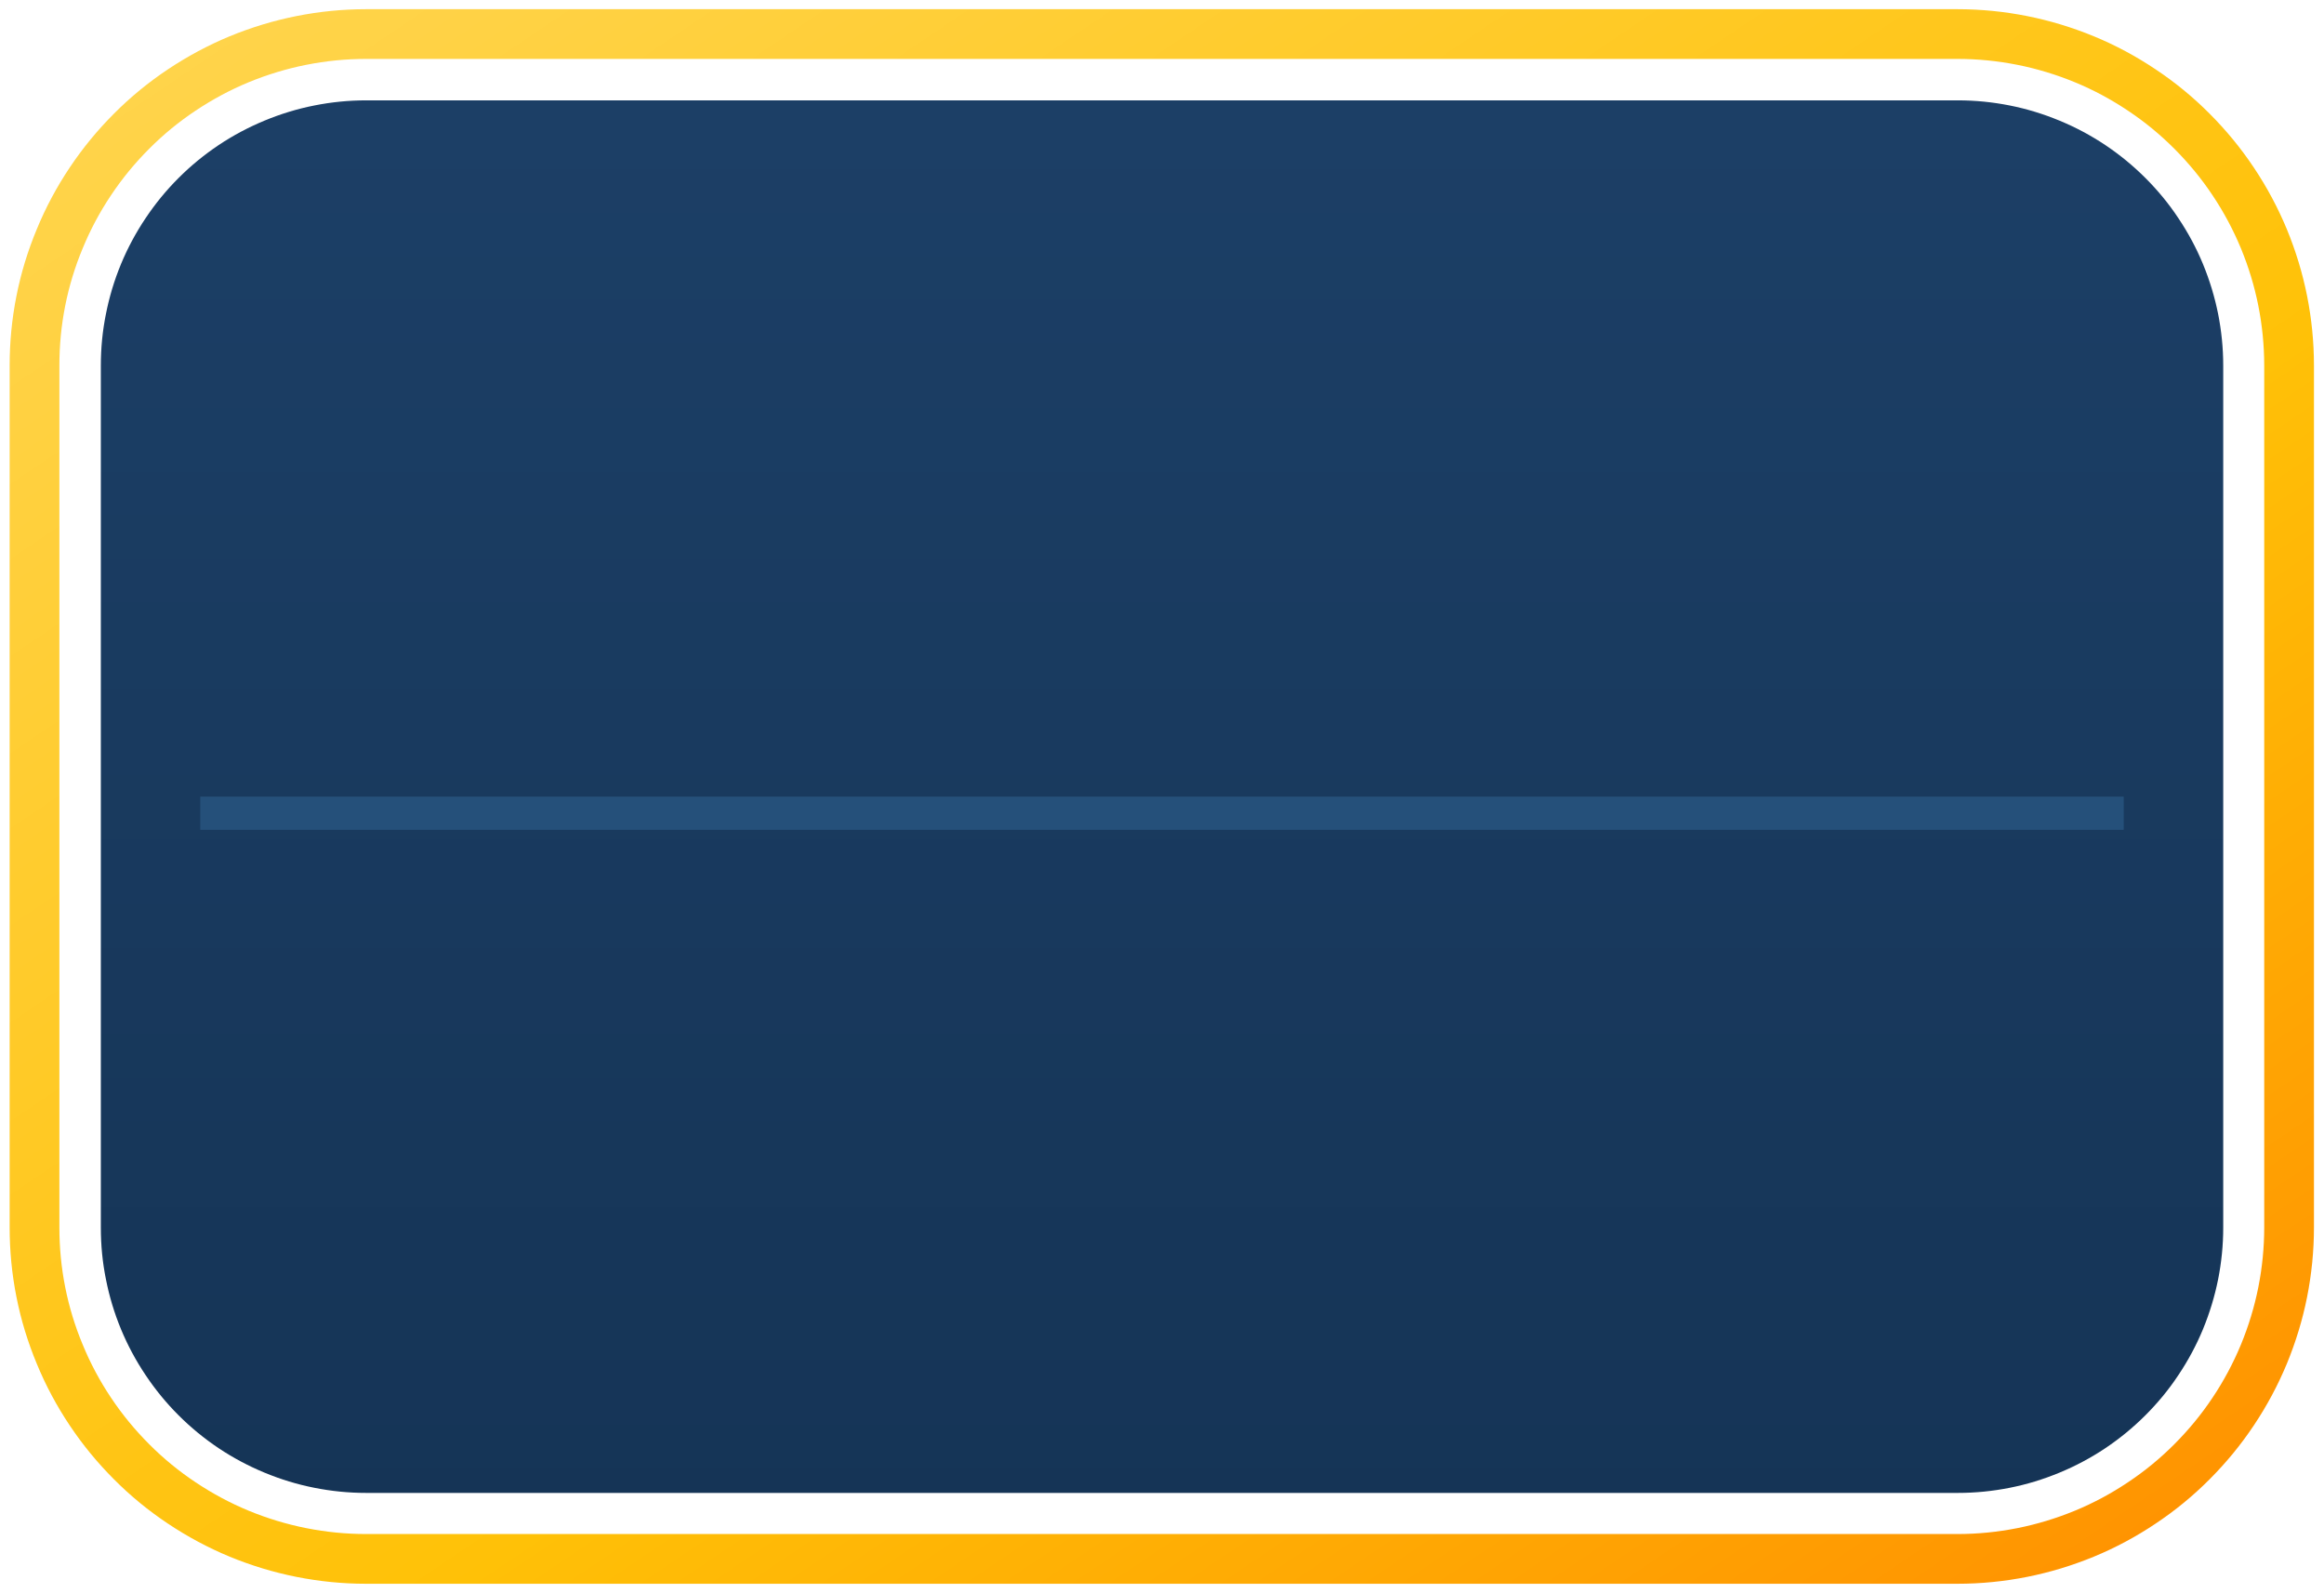 <svg xmlns="http://www.w3.org/2000/svg" xmlns:xlink="http://www.w3.org/1999/xlink" width="140" zoomAndPan="magnify" viewBox="0 0 104.88 72" height="96" preserveAspectRatio="xMidYMid meet" version="1.2"><defs><clipPath id="1db2663761"><path d="M 0 0.043 L 104.762 0.043 L 104.762 71.957 L 0 71.957 Z M 0 0.043 "/></clipPath><linearGradient x1="-0.014" gradientTransform="matrix(136,0,0,92,2,2)" y1="-0.014" x2="1.014" gradientUnits="userSpaceOnUse" y2="1.014" id="722759ab18"><stop style="stop-color:#ffd54f;stop-opacity:1;" offset="0"/><stop style="stop-color:#ffd54f;stop-opacity:1;" offset="0.016"/><stop style="stop-color:#ffd54e;stop-opacity:1;" offset="0.023"/><stop style="stop-color:#ffd54d;stop-opacity:1;" offset="0.031"/><stop style="stop-color:#ffd44c;stop-opacity:1;" offset="0.039"/><stop style="stop-color:#ffd44b;stop-opacity:1;" offset="0.047"/><stop style="stop-color:#ffd44a;stop-opacity:1;" offset="0.055"/><stop style="stop-color:#ffd349;stop-opacity:1;" offset="0.062"/><stop style="stop-color:#ffd348;stop-opacity:1;" offset="0.07"/><stop style="stop-color:#ffd347;stop-opacity:1;" offset="0.078"/><stop style="stop-color:#ffd347;stop-opacity:1;" offset="0.086"/><stop style="stop-color:#ffd246;stop-opacity:1;" offset="0.094"/><stop style="stop-color:#ffd245;stop-opacity:1;" offset="0.102"/><stop style="stop-color:#ffd244;stop-opacity:1;" offset="0.109"/><stop style="stop-color:#ffd243;stop-opacity:1;" offset="0.117"/><stop style="stop-color:#ffd142;stop-opacity:1;" offset="0.125"/><stop style="stop-color:#ffd141;stop-opacity:1;" offset="0.133"/><stop style="stop-color:#ffd140;stop-opacity:1;" offset="0.141"/><stop style="stop-color:#ffd13f;stop-opacity:1;" offset="0.148"/><stop style="stop-color:#ffd03e;stop-opacity:1;" offset="0.156"/><stop style="stop-color:#ffd03d;stop-opacity:1;" offset="0.164"/><stop style="stop-color:#ffd03c;stop-opacity:1;" offset="0.172"/><stop style="stop-color:#ffcf3b;stop-opacity:1;" offset="0.18"/><stop style="stop-color:#ffcf3a;stop-opacity:1;" offset="0.188"/><stop style="stop-color:#ffcf39;stop-opacity:1;" offset="0.195"/><stop style="stop-color:#ffcf38;stop-opacity:1;" offset="0.203"/><stop style="stop-color:#ffce37;stop-opacity:1;" offset="0.211"/><stop style="stop-color:#ffce36;stop-opacity:1;" offset="0.219"/><stop style="stop-color:#ffce35;stop-opacity:1;" offset="0.227"/><stop style="stop-color:#ffce34;stop-opacity:1;" offset="0.234"/><stop style="stop-color:#ffcd33;stop-opacity:1;" offset="0.242"/><stop style="stop-color:#ffcd32;stop-opacity:1;" offset="0.25"/><stop style="stop-color:#ffcd31;stop-opacity:1;" offset="0.258"/><stop style="stop-color:#ffcc30;stop-opacity:1;" offset="0.266"/><stop style="stop-color:#ffcc2f;stop-opacity:1;" offset="0.273"/><stop style="stop-color:#ffcc2e;stop-opacity:1;" offset="0.281"/><stop style="stop-color:#ffcc2d;stop-opacity:1;" offset="0.289"/><stop style="stop-color:#ffcb2d;stop-opacity:1;" offset="0.297"/><stop style="stop-color:#ffcb2c;stop-opacity:1;" offset="0.305"/><stop style="stop-color:#ffcb2b;stop-opacity:1;" offset="0.312"/><stop style="stop-color:#ffcb2a;stop-opacity:1;" offset="0.32"/><stop style="stop-color:#ffca29;stop-opacity:1;" offset="0.328"/><stop style="stop-color:#ffca28;stop-opacity:1;" offset="0.336"/><stop style="stop-color:#ffca27;stop-opacity:1;" offset="0.344"/><stop style="stop-color:#ffca26;stop-opacity:1;" offset="0.352"/><stop style="stop-color:#ffc925;stop-opacity:1;" offset="0.359"/><stop style="stop-color:#ffc924;stop-opacity:1;" offset="0.367"/><stop style="stop-color:#ffc923;stop-opacity:1;" offset="0.375"/><stop style="stop-color:#ffc822;stop-opacity:1;" offset="0.383"/><stop style="stop-color:#ffc821;stop-opacity:1;" offset="0.391"/><stop style="stop-color:#ffc820;stop-opacity:1;" offset="0.398"/><stop style="stop-color:#ffc81f;stop-opacity:1;" offset="0.406"/><stop style="stop-color:#ffc71e;stop-opacity:1;" offset="0.414"/><stop style="stop-color:#ffc71d;stop-opacity:1;" offset="0.422"/><stop style="stop-color:#ffc71c;stop-opacity:1;" offset="0.43"/><stop style="stop-color:#ffc71b;stop-opacity:1;" offset="0.438"/><stop style="stop-color:#ffc61a;stop-opacity:1;" offset="0.445"/><stop style="stop-color:#ffc619;stop-opacity:1;" offset="0.453"/><stop style="stop-color:#ffc618;stop-opacity:1;" offset="0.461"/><stop style="stop-color:#ffc617;stop-opacity:1;" offset="0.469"/><stop style="stop-color:#ffc516;stop-opacity:1;" offset="0.477"/><stop style="stop-color:#ffc515;stop-opacity:1;" offset="0.484"/><stop style="stop-color:#ffc514;stop-opacity:1;" offset="0.492"/><stop style="stop-color:#ffc413;stop-opacity:1;" offset="0.497"/><stop style="stop-color:#ffc413;stop-opacity:1;" offset="0.5"/><stop style="stop-color:#ffc413;stop-opacity:1;" offset="0.503"/><stop style="stop-color:#ffc412;stop-opacity:1;" offset="0.508"/><stop style="stop-color:#ffc412;stop-opacity:1;" offset="0.516"/><stop style="stop-color:#ffc411;stop-opacity:1;" offset="0.523"/><stop style="stop-color:#ffc310;stop-opacity:1;" offset="0.531"/><stop style="stop-color:#ffc30f;stop-opacity:1;" offset="0.539"/><stop style="stop-color:#ffc30e;stop-opacity:1;" offset="0.547"/><stop style="stop-color:#ffc30d;stop-opacity:1;" offset="0.555"/><stop style="stop-color:#ffc20c;stop-opacity:1;" offset="0.562"/><stop style="stop-color:#ffc20b;stop-opacity:1;" offset="0.57"/><stop style="stop-color:#ffc20a;stop-opacity:1;" offset="0.578"/><stop style="stop-color:#ffc209;stop-opacity:1;" offset="0.586"/><stop style="stop-color:#ffc108;stop-opacity:1;" offset="0.594"/><stop style="stop-color:#ffc107;stop-opacity:1;" offset="0.602"/><stop style="stop-color:#ffc007;stop-opacity:1;" offset="0.605"/><stop style="stop-color:#ffbf07;stop-opacity:1;" offset="0.609"/><stop style="stop-color:#ffbf07;stop-opacity:1;" offset="0.613"/><stop style="stop-color:#ffbe07;stop-opacity:1;" offset="0.617"/><stop style="stop-color:#ffbe07;stop-opacity:1;" offset="0.621"/><stop style="stop-color:#ffbd07;stop-opacity:1;" offset="0.625"/><stop style="stop-color:#ffbd06;stop-opacity:1;" offset="0.629"/><stop style="stop-color:#ffbc06;stop-opacity:1;" offset="0.633"/><stop style="stop-color:#ffbc06;stop-opacity:1;" offset="0.637"/><stop style="stop-color:#ffbb06;stop-opacity:1;" offset="0.641"/><stop style="stop-color:#ffbb06;stop-opacity:1;" offset="0.645"/><stop style="stop-color:#ffba06;stop-opacity:1;" offset="0.648"/><stop style="stop-color:#ffba06;stop-opacity:1;" offset="0.652"/><stop style="stop-color:#ffb906;stop-opacity:1;" offset="0.656"/><stop style="stop-color:#ffb906;stop-opacity:1;" offset="0.66"/><stop style="stop-color:#ffb806;stop-opacity:1;" offset="0.664"/><stop style="stop-color:#ffb806;stop-opacity:1;" offset="0.668"/><stop style="stop-color:#ffb706;stop-opacity:1;" offset="0.672"/><stop style="stop-color:#ffb706;stop-opacity:1;" offset="0.676"/><stop style="stop-color:#ffb606;stop-opacity:1;" offset="0.68"/><stop style="stop-color:#ffb605;stop-opacity:1;" offset="0.684"/><stop style="stop-color:#ffb505;stop-opacity:1;" offset="0.688"/><stop style="stop-color:#ffb505;stop-opacity:1;" offset="0.691"/><stop style="stop-color:#ffb405;stop-opacity:1;" offset="0.695"/><stop style="stop-color:#ffb405;stop-opacity:1;" offset="0.699"/><stop style="stop-color:#ffb305;stop-opacity:1;" offset="0.703"/><stop style="stop-color:#ffb305;stop-opacity:1;" offset="0.707"/><stop style="stop-color:#ffb205;stop-opacity:1;" offset="0.711"/><stop style="stop-color:#ffb205;stop-opacity:1;" offset="0.715"/><stop style="stop-color:#ffb105;stop-opacity:1;" offset="0.719"/><stop style="stop-color:#ffb105;stop-opacity:1;" offset="0.723"/><stop style="stop-color:#ffb005;stop-opacity:1;" offset="0.727"/><stop style="stop-color:#ffb005;stop-opacity:1;" offset="0.73"/><stop style="stop-color:#ffaf05;stop-opacity:1;" offset="0.734"/><stop style="stop-color:#ffaf04;stop-opacity:1;" offset="0.738"/><stop style="stop-color:#ffae04;stop-opacity:1;" offset="0.742"/><stop style="stop-color:#ffae04;stop-opacity:1;" offset="0.746"/><stop style="stop-color:#ffad04;stop-opacity:1;" offset="0.75"/><stop style="stop-color:#ffad04;stop-opacity:1;" offset="0.754"/><stop style="stop-color:#ffac04;stop-opacity:1;" offset="0.758"/><stop style="stop-color:#ffac04;stop-opacity:1;" offset="0.762"/><stop style="stop-color:#ffab04;stop-opacity:1;" offset="0.766"/><stop style="stop-color:#ffab04;stop-opacity:1;" offset="0.77"/><stop style="stop-color:#ffaa04;stop-opacity:1;" offset="0.773"/><stop style="stop-color:#ffaa04;stop-opacity:1;" offset="0.777"/><stop style="stop-color:#ffa904;stop-opacity:1;" offset="0.781"/><stop style="stop-color:#ffa904;stop-opacity:1;" offset="0.785"/><stop style="stop-color:#ffa804;stop-opacity:1;" offset="0.789"/><stop style="stop-color:#ffa803;stop-opacity:1;" offset="0.793"/><stop style="stop-color:#ffa703;stop-opacity:1;" offset="0.797"/><stop style="stop-color:#ffa703;stop-opacity:1;" offset="0.801"/><stop style="stop-color:#ffa603;stop-opacity:1;" offset="0.805"/><stop style="stop-color:#ffa603;stop-opacity:1;" offset="0.809"/><stop style="stop-color:#ffa503;stop-opacity:1;" offset="0.812"/><stop style="stop-color:#ffa503;stop-opacity:1;" offset="0.816"/><stop style="stop-color:#ffa403;stop-opacity:1;" offset="0.82"/><stop style="stop-color:#ffa403;stop-opacity:1;" offset="0.824"/><stop style="stop-color:#ffa303;stop-opacity:1;" offset="0.828"/><stop style="stop-color:#ffa303;stop-opacity:1;" offset="0.832"/><stop style="stop-color:#ffa203;stop-opacity:1;" offset="0.836"/><stop style="stop-color:#ffa203;stop-opacity:1;" offset="0.84"/><stop style="stop-color:#ffa103;stop-opacity:1;" offset="0.844"/><stop style="stop-color:#ffa103;stop-opacity:1;" offset="0.848"/><stop style="stop-color:#ffa002;stop-opacity:1;" offset="0.852"/><stop style="stop-color:#ffa002;stop-opacity:1;" offset="0.855"/><stop style="stop-color:#ff9f02;stop-opacity:1;" offset="0.859"/><stop style="stop-color:#ff9f02;stop-opacity:1;" offset="0.863"/><stop style="stop-color:#ff9e02;stop-opacity:1;" offset="0.867"/><stop style="stop-color:#ff9e02;stop-opacity:1;" offset="0.871"/><stop style="stop-color:#ff9d02;stop-opacity:1;" offset="0.875"/><stop style="stop-color:#ff9d02;stop-opacity:1;" offset="0.879"/><stop style="stop-color:#ff9c02;stop-opacity:1;" offset="0.883"/><stop style="stop-color:#ff9c02;stop-opacity:1;" offset="0.887"/><stop style="stop-color:#ff9b02;stop-opacity:1;" offset="0.891"/><stop style="stop-color:#ff9b02;stop-opacity:1;" offset="0.895"/><stop style="stop-color:#ff9a02;stop-opacity:1;" offset="0.898"/><stop style="stop-color:#ff9a02;stop-opacity:1;" offset="0.902"/><stop style="stop-color:#ff9901;stop-opacity:1;" offset="0.906"/><stop style="stop-color:#ff9901;stop-opacity:1;" offset="0.91"/><stop style="stop-color:#ff9801;stop-opacity:1;" offset="0.914"/><stop style="stop-color:#ff9801;stop-opacity:1;" offset="0.918"/><stop style="stop-color:#ff9701;stop-opacity:1;" offset="0.922"/><stop style="stop-color:#ff9701;stop-opacity:1;" offset="0.926"/><stop style="stop-color:#ff9601;stop-opacity:1;" offset="0.93"/><stop style="stop-color:#ff9601;stop-opacity:1;" offset="0.934"/><stop style="stop-color:#ff9501;stop-opacity:1;" offset="0.938"/><stop style="stop-color:#ff9501;stop-opacity:1;" offset="0.941"/><stop style="stop-color:#ff9401;stop-opacity:1;" offset="0.945"/><stop style="stop-color:#ff9401;stop-opacity:1;" offset="0.949"/><stop style="stop-color:#ff9301;stop-opacity:1;" offset="0.953"/><stop style="stop-color:#ff9301;stop-opacity:1;" offset="0.957"/><stop style="stop-color:#ff9200;stop-opacity:1;" offset="0.961"/><stop style="stop-color:#ff9200;stop-opacity:1;" offset="0.965"/><stop style="stop-color:#ff9100;stop-opacity:1;" offset="0.969"/><stop style="stop-color:#ff9100;stop-opacity:1;" offset="0.973"/><stop style="stop-color:#ff9000;stop-opacity:1;" offset="0.977"/><stop style="stop-color:#ff9000;stop-opacity:1;" offset="0.98"/><stop style="stop-color:#ff8f00;stop-opacity:1;" offset="0.984"/><stop style="stop-color:#ff8f00;stop-opacity:1;" offset="1"/></linearGradient><clipPath id="648f35dbfc"><path d="M 4 4 L 101 4 L 101 68 L 4 68 Z M 4 4 "/></clipPath><clipPath id="688191f580"><path d="M 16.48 4.535 L 88.398 4.535 C 89.188 4.535 89.965 4.613 90.738 4.766 C 91.508 4.918 92.258 5.148 92.984 5.449 C 93.715 5.75 94.402 6.117 95.059 6.555 C 95.711 6.992 96.316 7.488 96.875 8.047 C 97.43 8.602 97.93 9.207 98.363 9.863 C 98.801 10.516 99.172 11.207 99.473 11.934 C 99.773 12.664 100 13.41 100.156 14.184 C 100.309 14.957 100.387 15.734 100.387 16.523 L 100.387 55.477 C 100.387 56.266 100.309 57.043 100.156 57.816 C 100 58.59 99.773 59.336 99.473 60.066 C 99.172 60.793 98.801 61.484 98.363 62.137 C 97.93 62.793 97.43 63.398 96.875 63.953 C 96.316 64.512 95.711 65.008 95.059 65.445 C 94.402 65.883 93.715 66.25 92.984 66.551 C 92.258 66.852 91.508 67.082 90.738 67.234 C 89.965 67.387 89.188 67.465 88.398 67.465 L 16.48 67.465 C 15.695 67.465 14.914 67.387 14.145 67.234 C 13.371 67.082 12.621 66.852 11.895 66.551 C 11.168 66.25 10.477 65.883 9.82 65.445 C 9.168 65.008 8.562 64.512 8.004 63.953 C 7.449 63.398 6.953 62.793 6.516 62.137 C 6.078 61.484 5.707 60.793 5.406 60.066 C 5.105 59.336 4.879 58.59 4.727 57.816 C 4.57 57.043 4.496 56.266 4.496 55.477 L 4.496 16.523 C 4.496 15.734 4.57 14.957 4.727 14.184 C 4.879 13.41 5.105 12.664 5.406 11.934 C 5.707 11.207 6.078 10.516 6.516 9.863 C 6.953 9.207 7.449 8.602 8.004 8.047 C 8.562 7.488 9.168 6.992 9.82 6.555 C 10.477 6.117 11.168 5.75 11.895 5.449 C 12.621 5.148 13.371 4.918 14.145 4.766 C 14.914 4.613 15.695 4.535 16.48 4.535 Z M 16.48 4.535 "/></clipPath><linearGradient x1="0" gradientTransform="matrix(95.89,0,0,62.928,4.495,4.536)" y1="-0" x2="0" gradientUnits="userSpaceOnUse" y2="1" id="2b3664ef21"><stop style="stop-color:#1c3f66;stop-opacity:1;" offset="0"/><stop style="stop-color:#1c3f66;stop-opacity:1;" offset="0.031"/><stop style="stop-color:#1c3e65;stop-opacity:1;" offset="0.062"/><stop style="stop-color:#1b3e65;stop-opacity:1;" offset="0.094"/><stop style="stop-color:#1b3e64;stop-opacity:1;" offset="0.125"/><stop style="stop-color:#1b3d64;stop-opacity:1;" offset="0.156"/><stop style="stop-color:#1b3d63;stop-opacity:1;" offset="0.188"/><stop style="stop-color:#1a3d63;stop-opacity:1;" offset="0.25"/><stop style="stop-color:#1a3c62;stop-opacity:1;" offset="0.281"/><stop style="stop-color:#1a3c61;stop-opacity:1;" offset="0.312"/><stop style="stop-color:#1a3b61;stop-opacity:1;" offset="0.344"/><stop style="stop-color:#193b60;stop-opacity:1;" offset="0.375"/><stop style="stop-color:#193b60;stop-opacity:1;" offset="0.406"/><stop style="stop-color:#193a5f;stop-opacity:1;" offset="0.438"/><stop style="stop-color:#193a5f;stop-opacity:1;" offset="0.469"/><stop style="stop-color:#193a5e;stop-opacity:1;" offset="0.5"/><stop style="stop-color:#18395e;stop-opacity:1;" offset="0.562"/><stop style="stop-color:#18395d;stop-opacity:1;" offset="0.594"/><stop style="stop-color:#18385c;stop-opacity:1;" offset="0.625"/><stop style="stop-color:#18385c;stop-opacity:1;" offset="0.656"/><stop style="stop-color:#17385b;stop-opacity:1;" offset="0.688"/><stop style="stop-color:#17375b;stop-opacity:1;" offset="0.719"/><stop style="stop-color:#17375a;stop-opacity:1;" offset="0.75"/><stop style="stop-color:#17375a;stop-opacity:1;" offset="0.781"/><stop style="stop-color:#163659;stop-opacity:1;" offset="0.812"/><stop style="stop-color:#163659;stop-opacity:1;" offset="0.844"/><stop style="stop-color:#163658;stop-opacity:1;" offset="0.875"/><stop style="stop-color:#163558;stop-opacity:1;" offset="0.938"/><stop style="stop-color:#153557;stop-opacity:1;" offset="0.969"/><stop style="stop-color:#153456;stop-opacity:1;" offset="1"/></linearGradient></defs><g id="81738c2822"><g clip-rule="nonzero" clip-path="url(#1db2663761)"><path style="fill:none;stroke-width:3;stroke-linecap:butt;stroke-linejoin:miter;stroke:url(#722759ab18);stroke-miterlimit:4;" d="M 21.999 2 L 117.999 2 C 119.313 2 120.612 2.13 121.9 2.385 C 123.188 2.641 124.439 3.022 125.654 3.522 C 126.869 4.023 128.021 4.643 129.111 5.373 C 130.201 6.098 131.212 6.927 132.141 7.86 C 133.069 8.789 133.898 9.795 134.628 10.89 C 135.358 11.98 135.973 13.132 136.479 14.347 C 136.979 15.562 137.36 16.808 137.616 18.096 C 137.871 19.384 138.001 20.688 138.001 22.002 L 138.001 73.998 C 138.001 75.312 137.871 76.616 137.616 77.904 C 137.36 79.192 136.979 80.438 136.479 81.653 C 135.973 82.868 135.358 84.02 134.628 85.11 C 133.898 86.205 133.069 87.211 132.141 88.14 C 131.212 89.073 130.201 89.902 129.111 90.627 C 128.021 91.357 126.869 91.977 125.654 92.478 C 124.439 92.978 123.188 93.359 121.9 93.615 C 120.612 93.87 119.313 94 117.999 94 L 21.999 94 C 20.685 94 19.387 93.87 18.099 93.615 C 16.811 93.359 15.559 92.978 14.345 92.478 C 13.135 91.977 11.982 91.357 10.887 90.627 C 9.798 89.902 8.786 89.073 7.858 88.14 C 6.93 87.211 6.101 86.205 5.371 85.11 C 4.641 84.02 4.025 82.868 3.525 81.653 C 3.019 80.438 2.638 79.192 2.383 77.904 C 2.127 76.616 2.002 75.312 2.002 73.998 L 2.002 22.002 C 2.002 20.688 2.127 19.384 2.383 18.096 C 2.638 16.808 3.019 15.562 3.525 14.347 C 4.025 13.132 4.641 11.98 5.371 10.89 C 6.101 9.795 6.93 8.789 7.858 7.86 C 8.786 6.927 9.798 6.098 10.887 5.373 C 11.982 4.643 13.135 4.023 14.345 3.522 C 15.559 3.022 16.811 2.641 18.099 2.385 C 19.387 2.13 20.685 2 21.999 2 Z M 21.999 2 " transform="matrix(0.749,0,0,0.749,0,0.041)"/></g><g clip-rule="nonzero" clip-path="url(#648f35dbfc)"><g clip-rule="nonzero" clip-path="url(#688191f580)"><path style=" stroke:none;fill-rule:nonzero;fill:url(#2b3664ef21);" d="M 4.496 4.535 L 4.496 67.465 L 100.387 67.465 L 100.387 4.535 Z M 4.496 4.535 "/></g></g><path style=" stroke:none;fill-rule:nonzero;fill:#2c5a86;fill-opacity:0.7;" d="M 8.988 36 L 95.891 36 L 95.891 37.5 L 8.988 37.5 Z M 8.988 36 "/></g></svg>